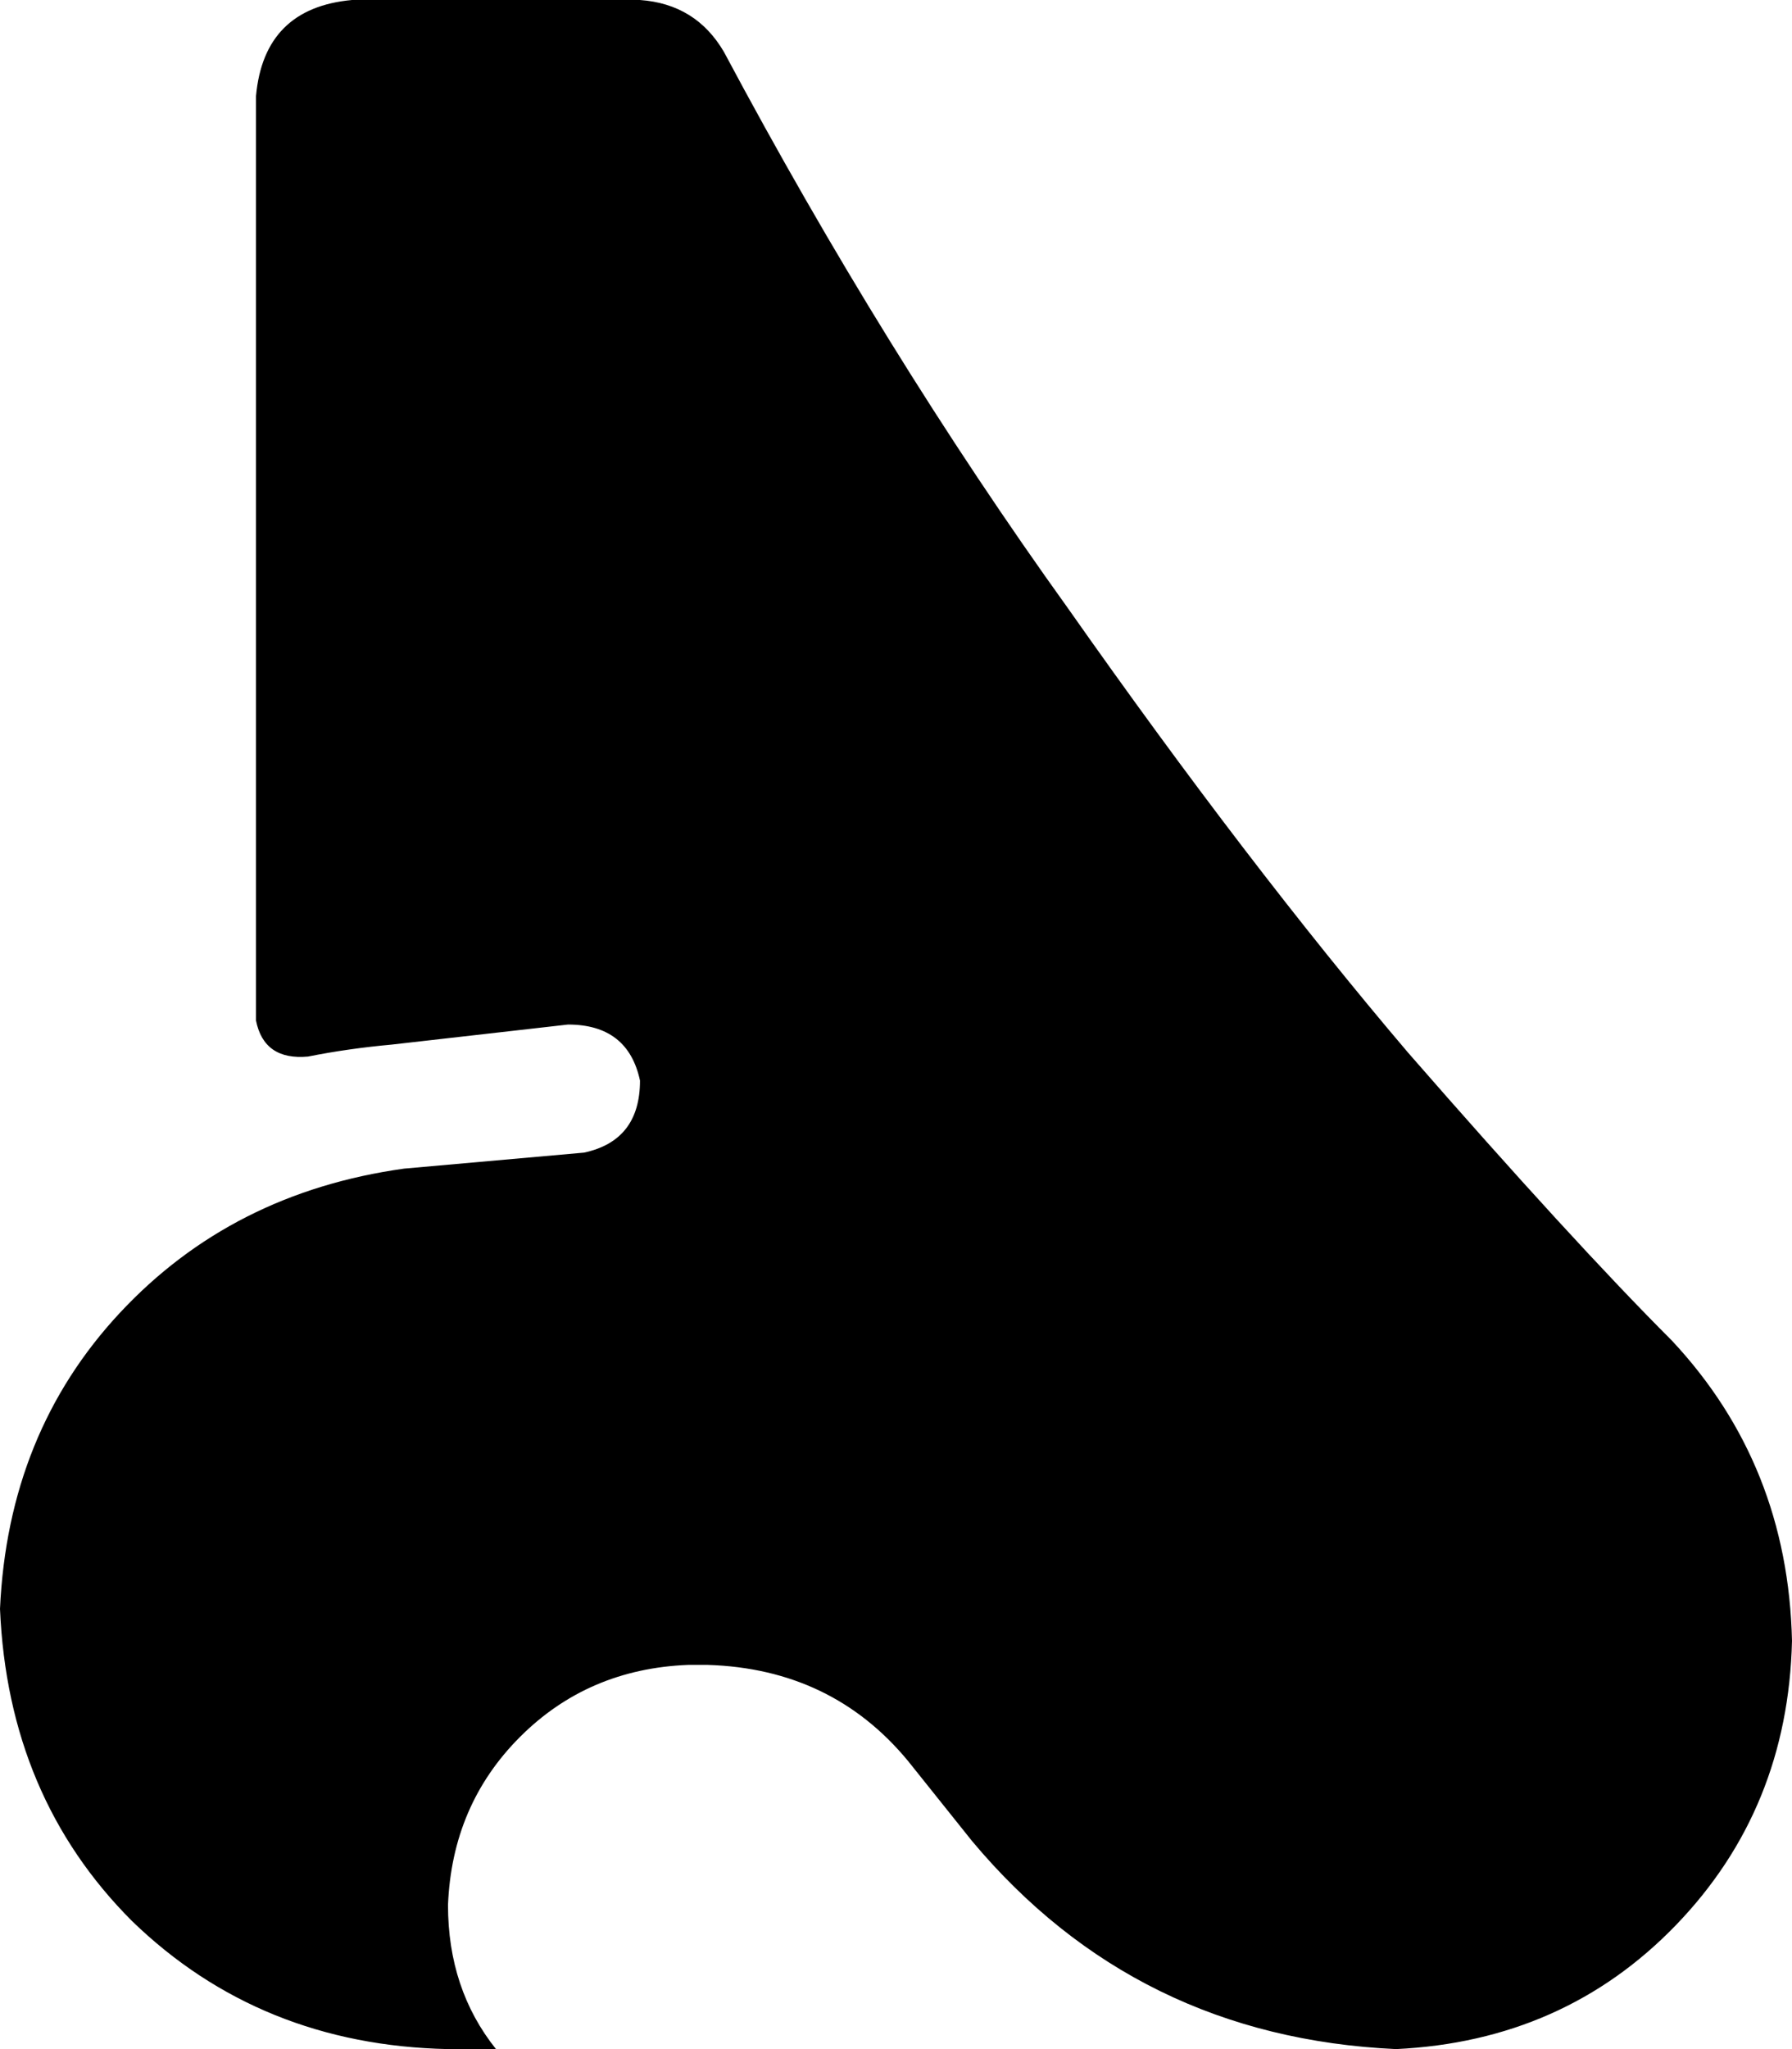 <svg xmlns="http://www.w3.org/2000/svg" viewBox="0 0 448 512">
    <path d="M 88 0 Q 66 2 64 24 L 64 255 Q 66 265 77 264 Q 87 262 98 261 L 142 256 Q 157 256 160 270 Q 160 285 146 288 L 101 292 Q 58 298 30 328 Q 2 358 0 402 Q 2 449 33 480 Q 65 511 112 512 L 124 512 Q 112 497 112 476 Q 113 451 130 434 Q 147 417 172 416 L 177 416 Q 208 417 227 440 L 243 460 Q 284 509 349 512 Q 391 510 419 481 Q 447 452 448 410 Q 447 366 418 335 Q 393 310 352 263 Q 312 216 267 152 Q 221 88 181 13 Q 174 1 160 0 L 88 0 L 88 0 Z"/>
</svg>
